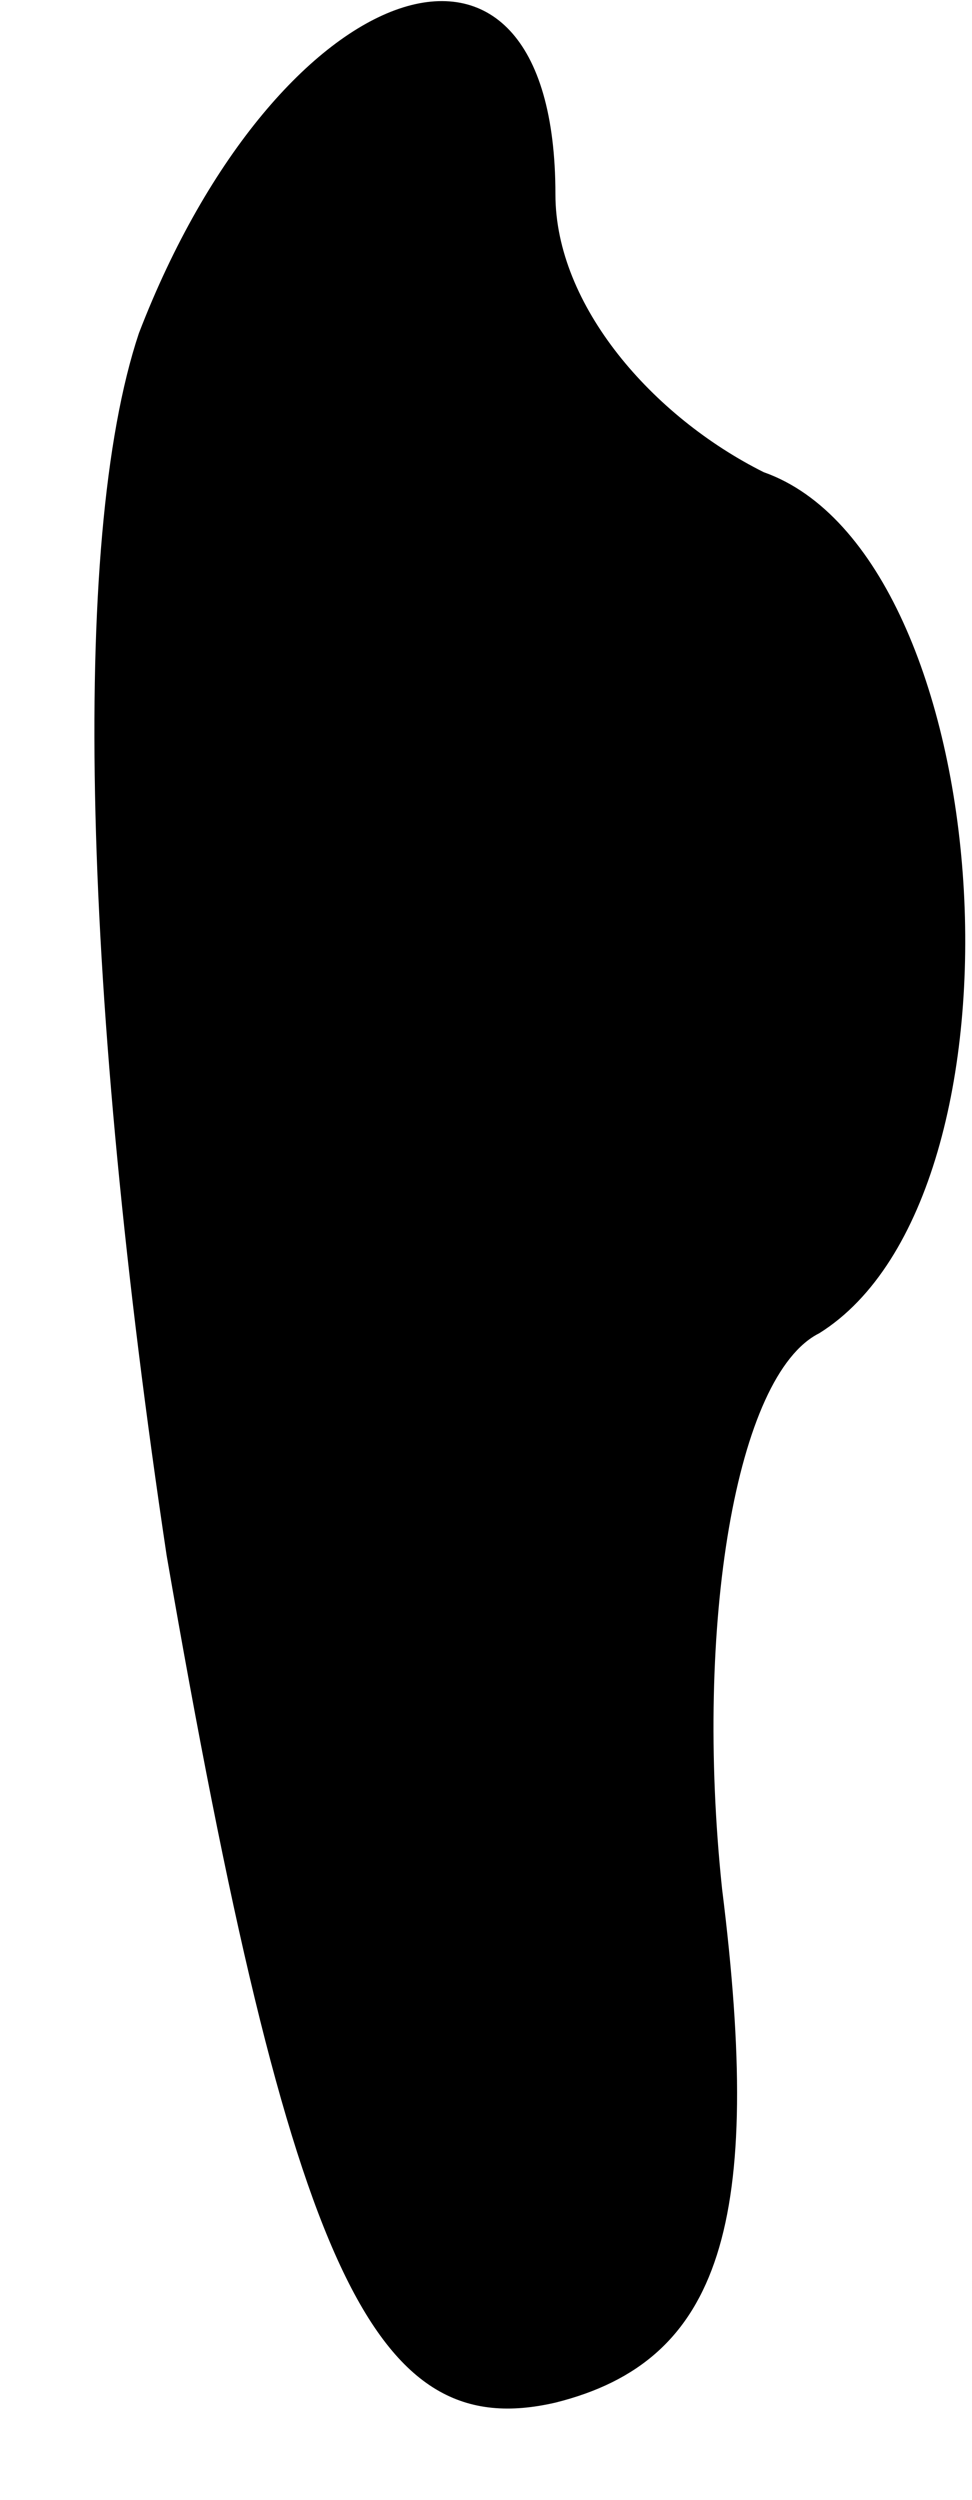 <?xml version="1.0" standalone="no"?>
<!DOCTYPE svg PUBLIC "-//W3C//DTD SVG 20010904//EN"
 "http://www.w3.org/TR/2001/REC-SVG-20010904/DTD/svg10.dtd">
<svg version="1.0" xmlns="http://www.w3.org/2000/svg"
 width="7pt" height="18pt" viewBox="0 0 7 18"
 preserveAspectRatio="xMidYMid meet">
<g transform="translate(0,18) scale(0.1,-0.1)"
fill="#000000" stroke="none">
<path fill="#000000" stroke="none" d="M10 156 c-5 -15 -4 -48 2 -88 9 -52 15
-64 28 -61 12 3 15 13 12 37 -2 19 1 37 7 40 16 10 13 56 -4 62 -8 4 -15 12
-15 20 0 23 -20 16 -30 -10z"/>
</g>
</svg>
